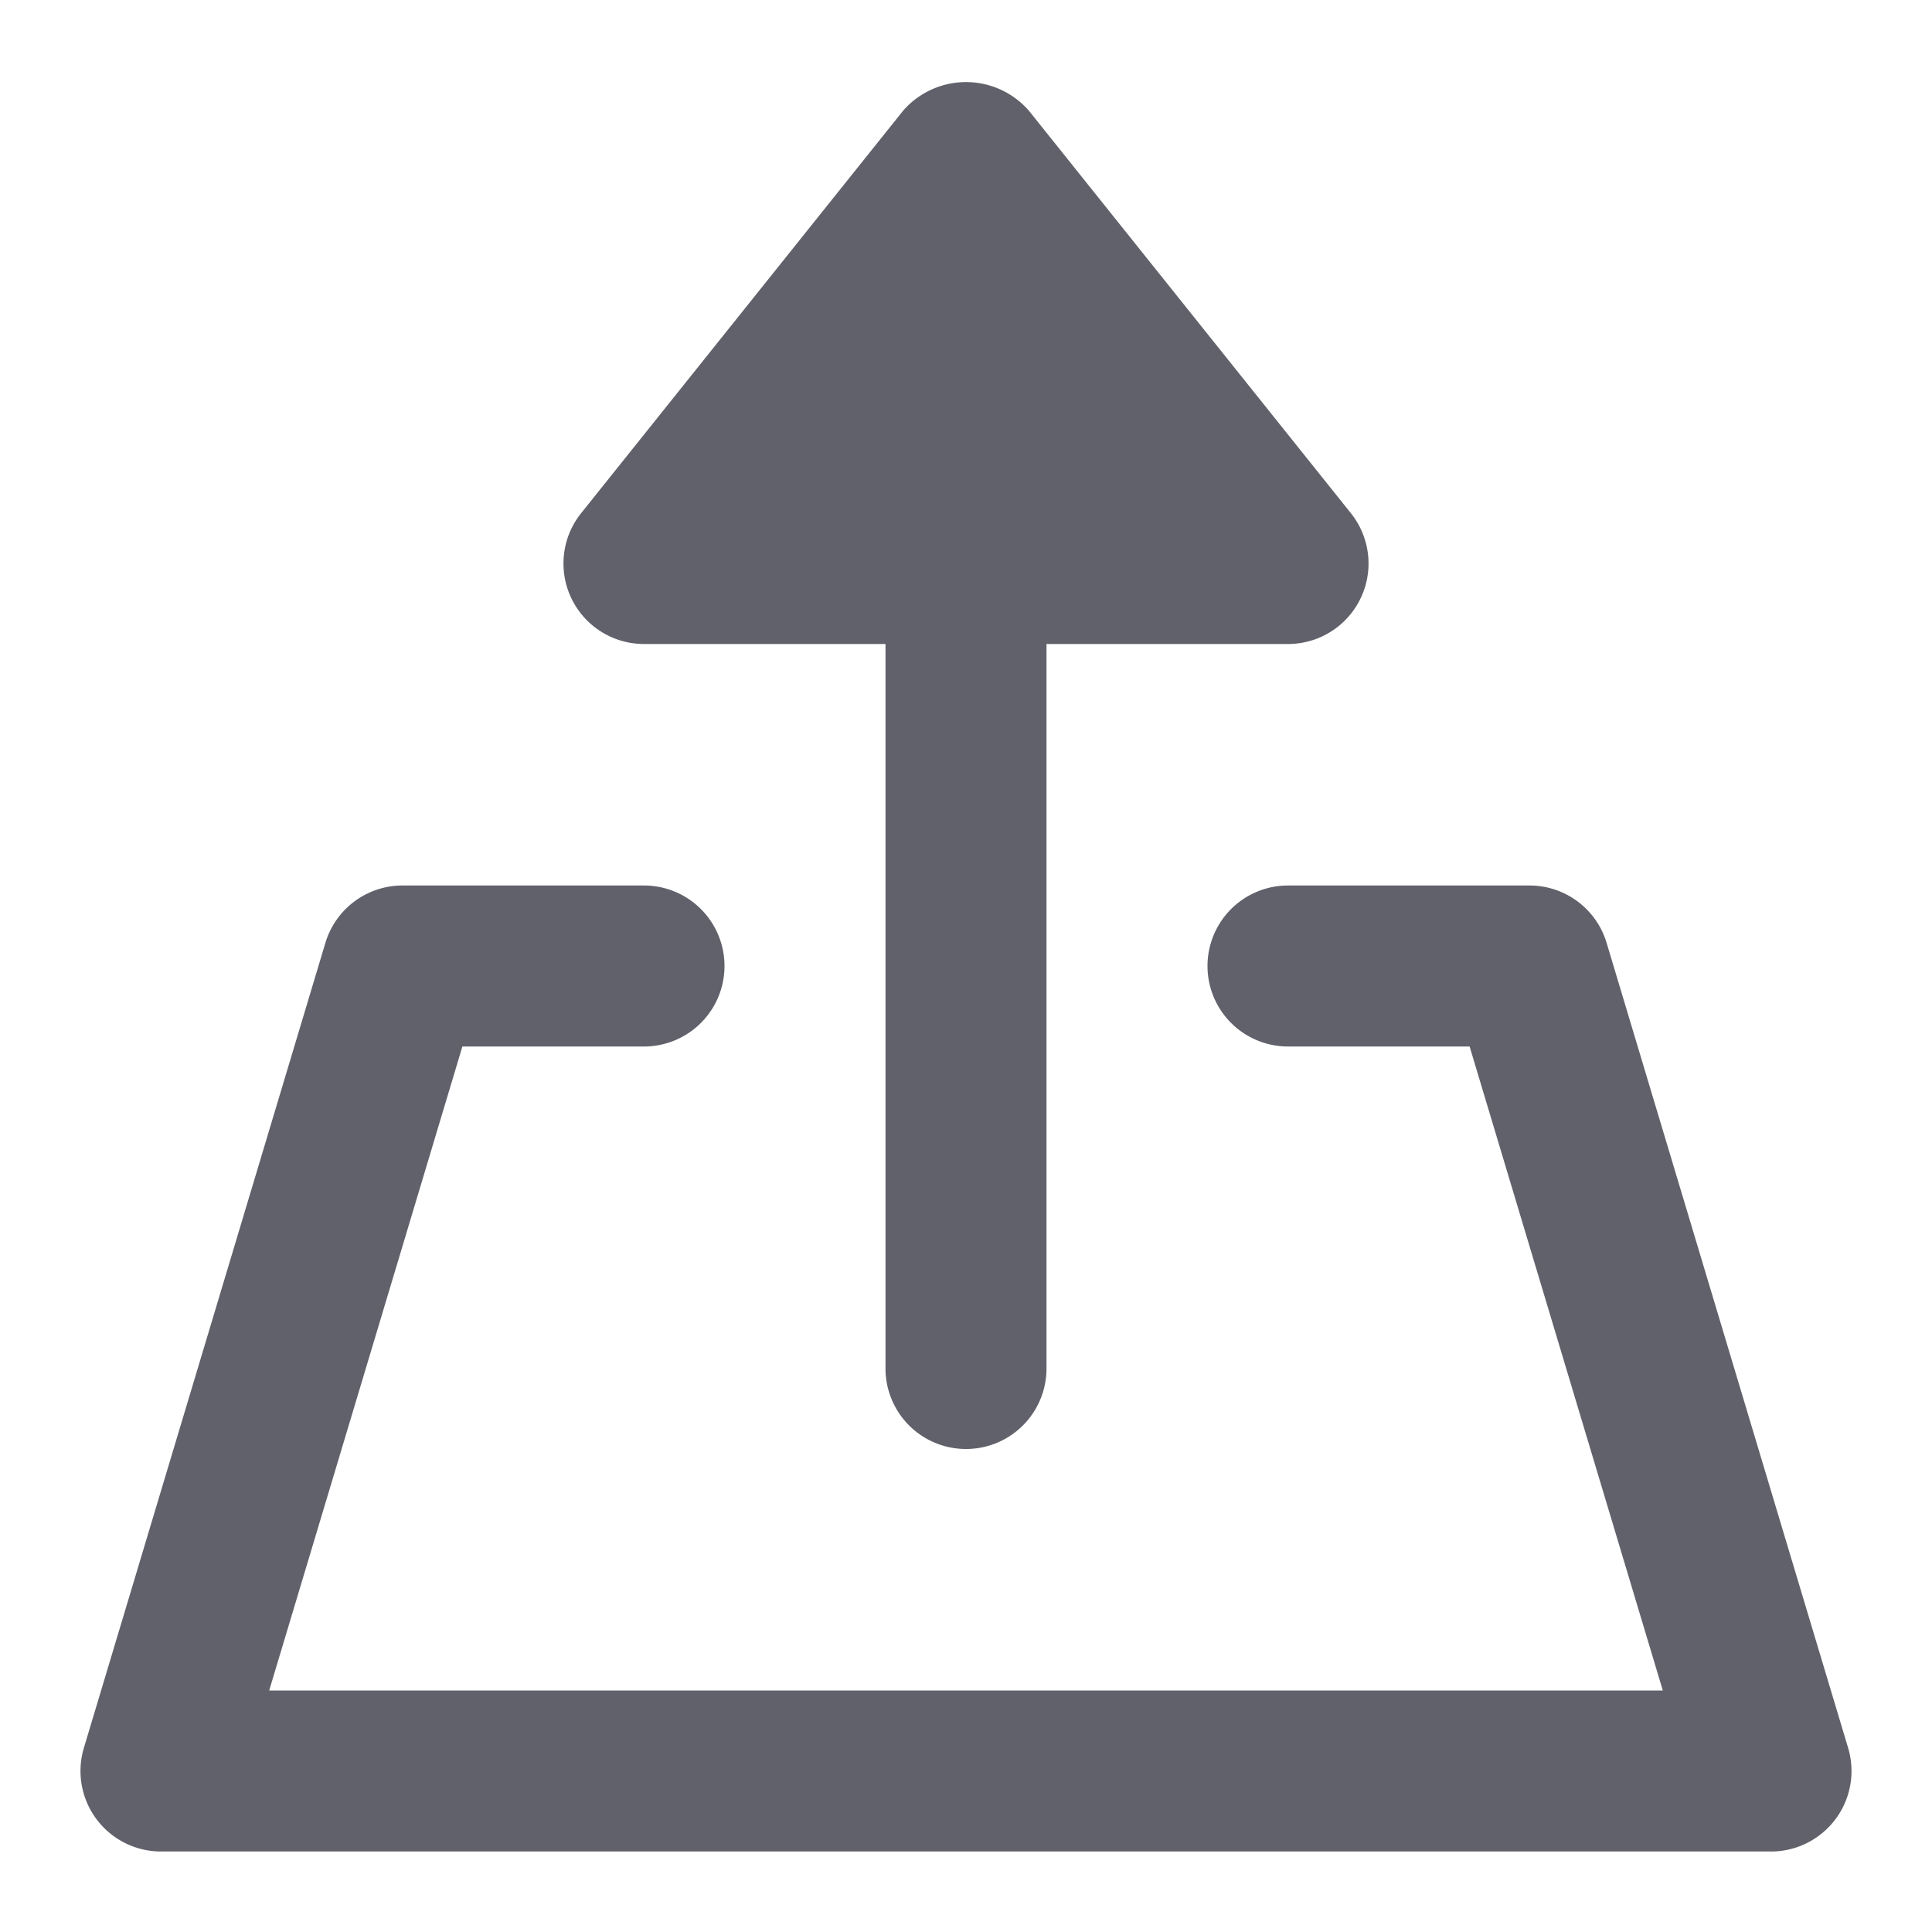 <svg xmlns="http://www.w3.org/2000/svg" height="24" width="24" viewBox="0 0 24 24"><path d="M22.958,21.713l-3-10A1,1,0,0,0,19,11H16a1,1,0,0,0,0,2h2.256l2.4,8H3.344l2.4-8H8a1,1,0,0,0,0-2H5a1,1,0,0,0-.958.713l-3,10A1,1,0,0,0,2,23H22a1,1,0,0,0,.958-1.287Z" fill="#61616b"></path><path data-color="color-2" d="M8,8h3v9a1,1,0,0,0,2,0V8h3a1,1,0,0,0,.781-1.625l-4-5a1.036,1.036,0,0,0-1.562,0l-4,5A1,1,0,0,0,8,8Z" fill="#61616b"></path></svg>